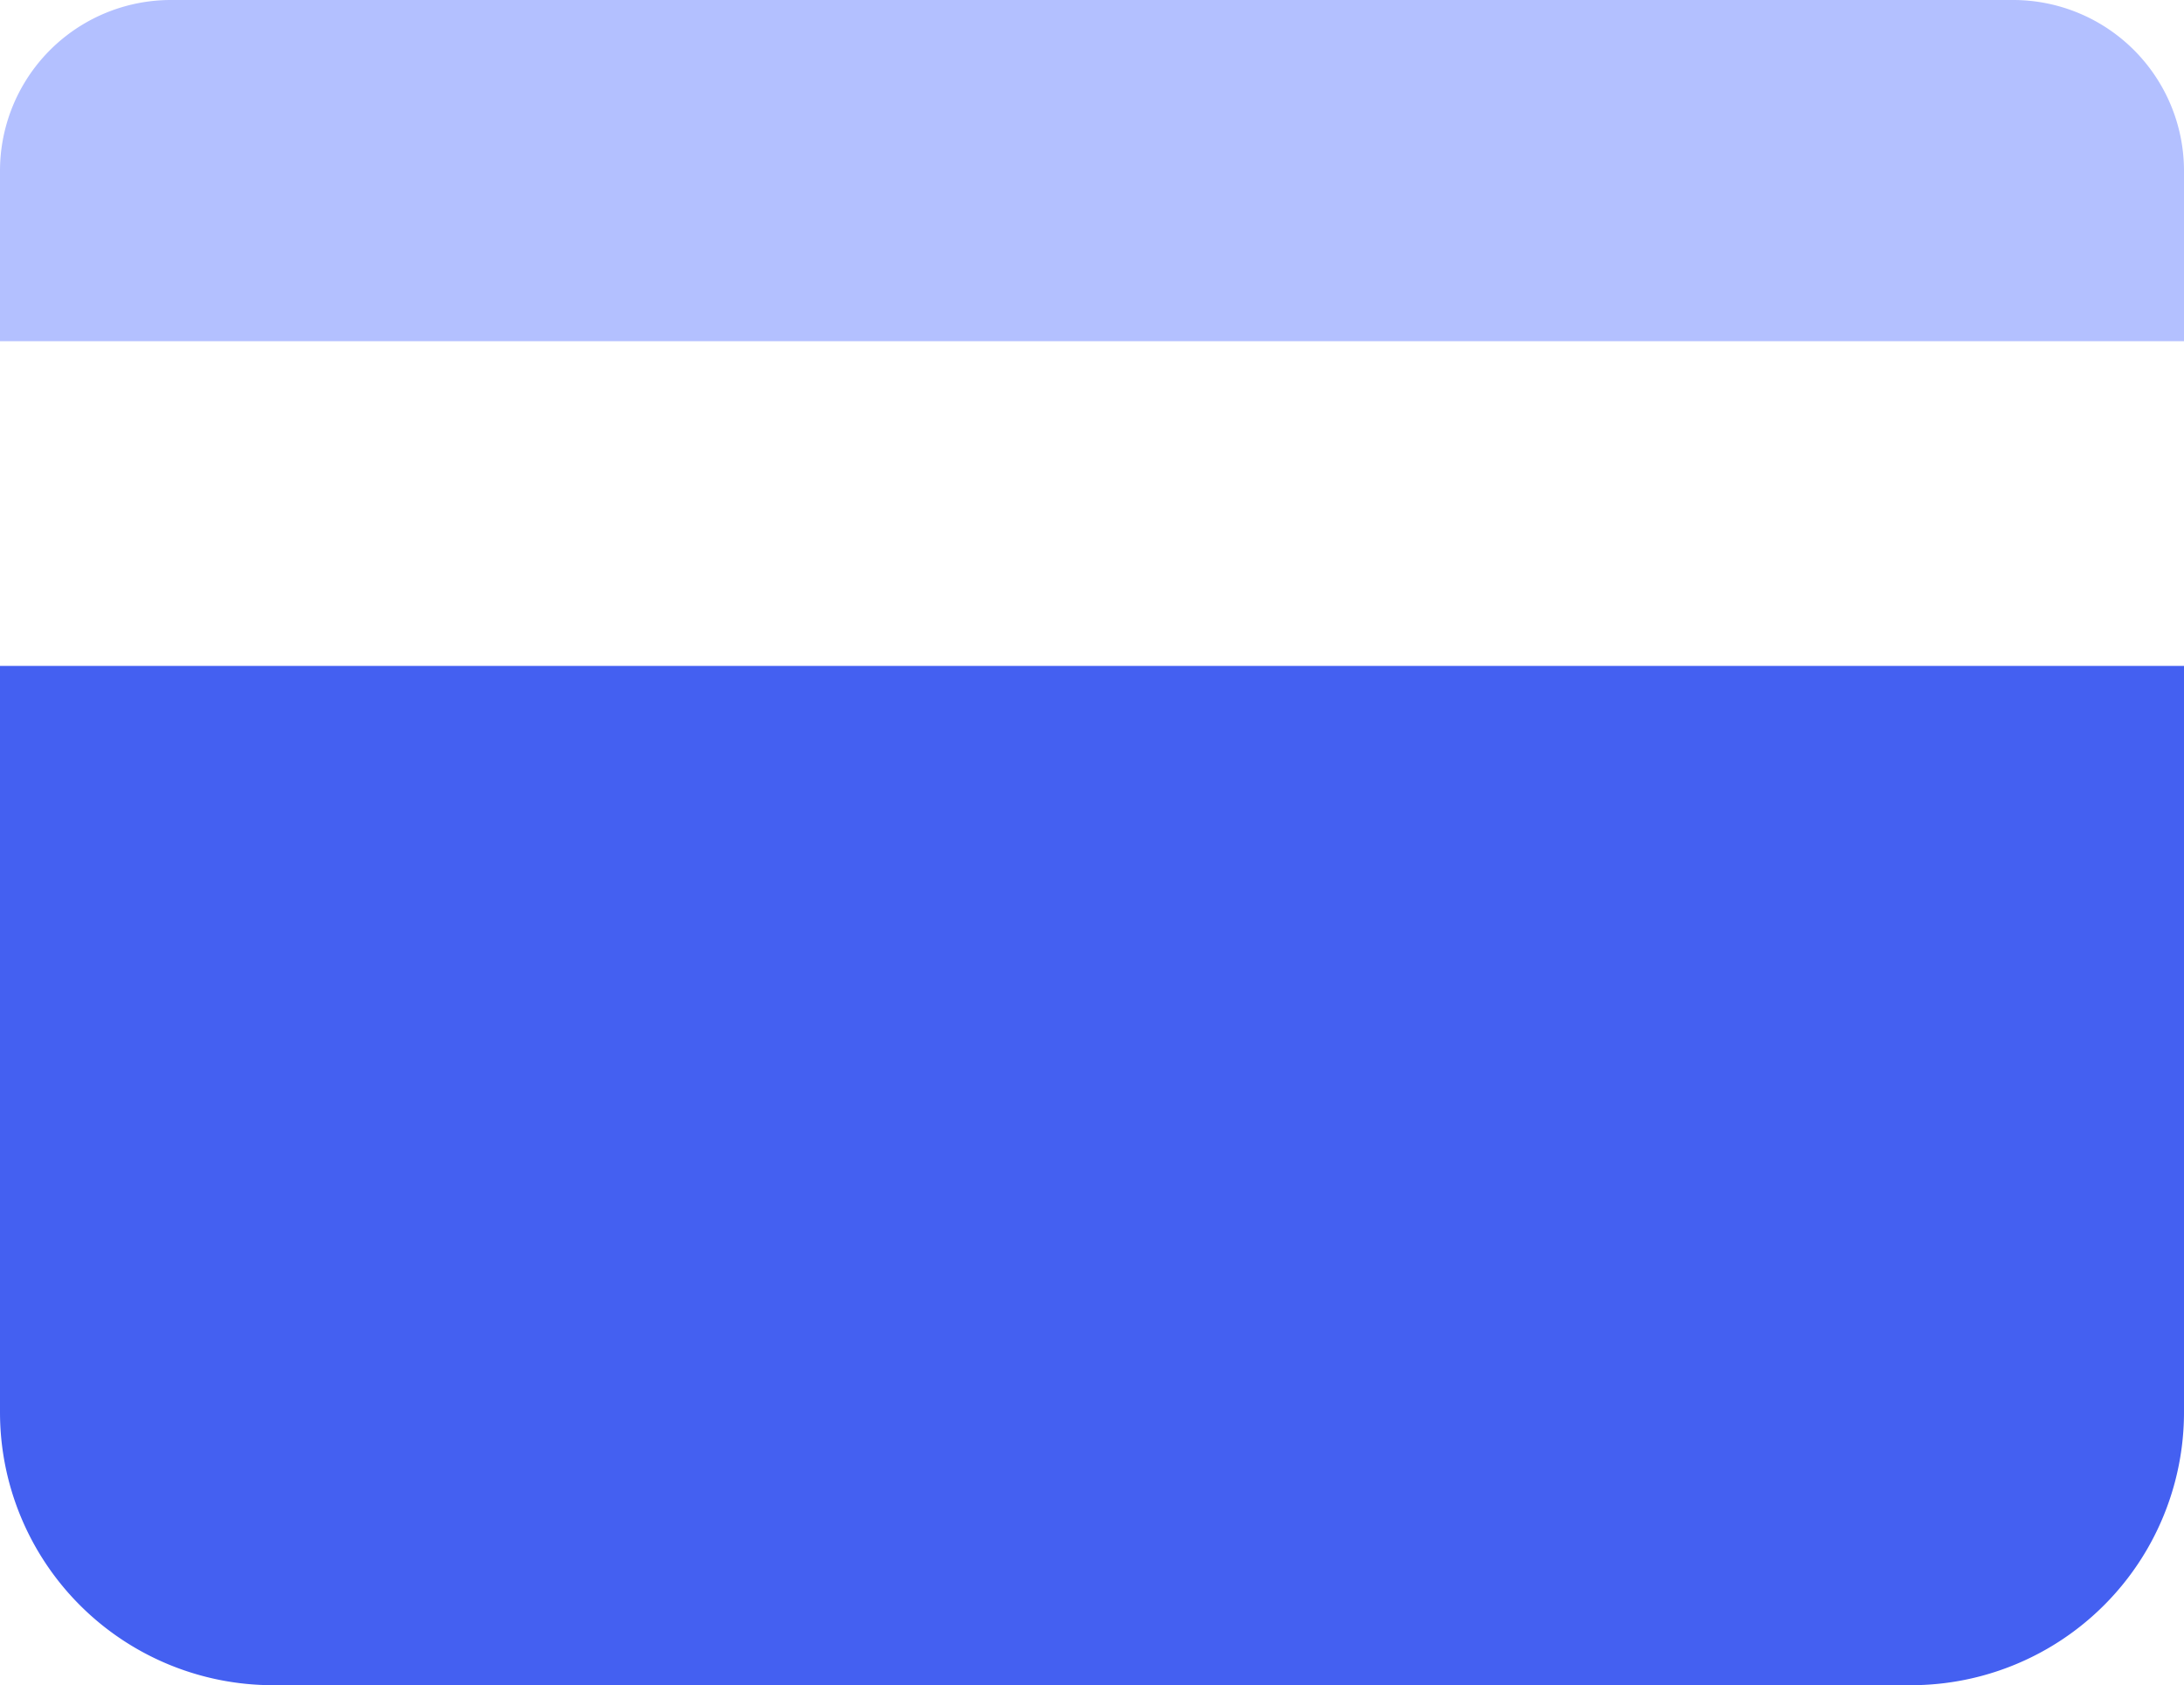 <svg xmlns="http://www.w3.org/2000/svg" width="16" height="12.348" viewBox="0 0 16 12.348">
  <g id="Group_763" data-name="Group 763" transform="translate(-351.728 -43.904)">
    <path id="Rectangle_464" data-name="Rectangle 464" d="M0,0H16a0,0,0,0,1,0,0V5.468a2,2,0,0,1-2,2H2a2,2,0,0,1-2-2V0A0,0,0,0,1,0,0Z" transform="translate(351.728 48.783)" fill="#4460f1"/>
    <path id="Rectangle_465" data-name="Rectangle 465" d="M1.252,0h13.5A1.252,1.252,0,0,1,16,1.252V2.5a0,0,0,0,1,0,0H0a0,0,0,0,1,0,0V1.252A1.252,1.252,0,0,1,1.252,0Z" transform="translate(351.728 43.904)" fill="#b3c0ff"/>
  </g>
</svg>
